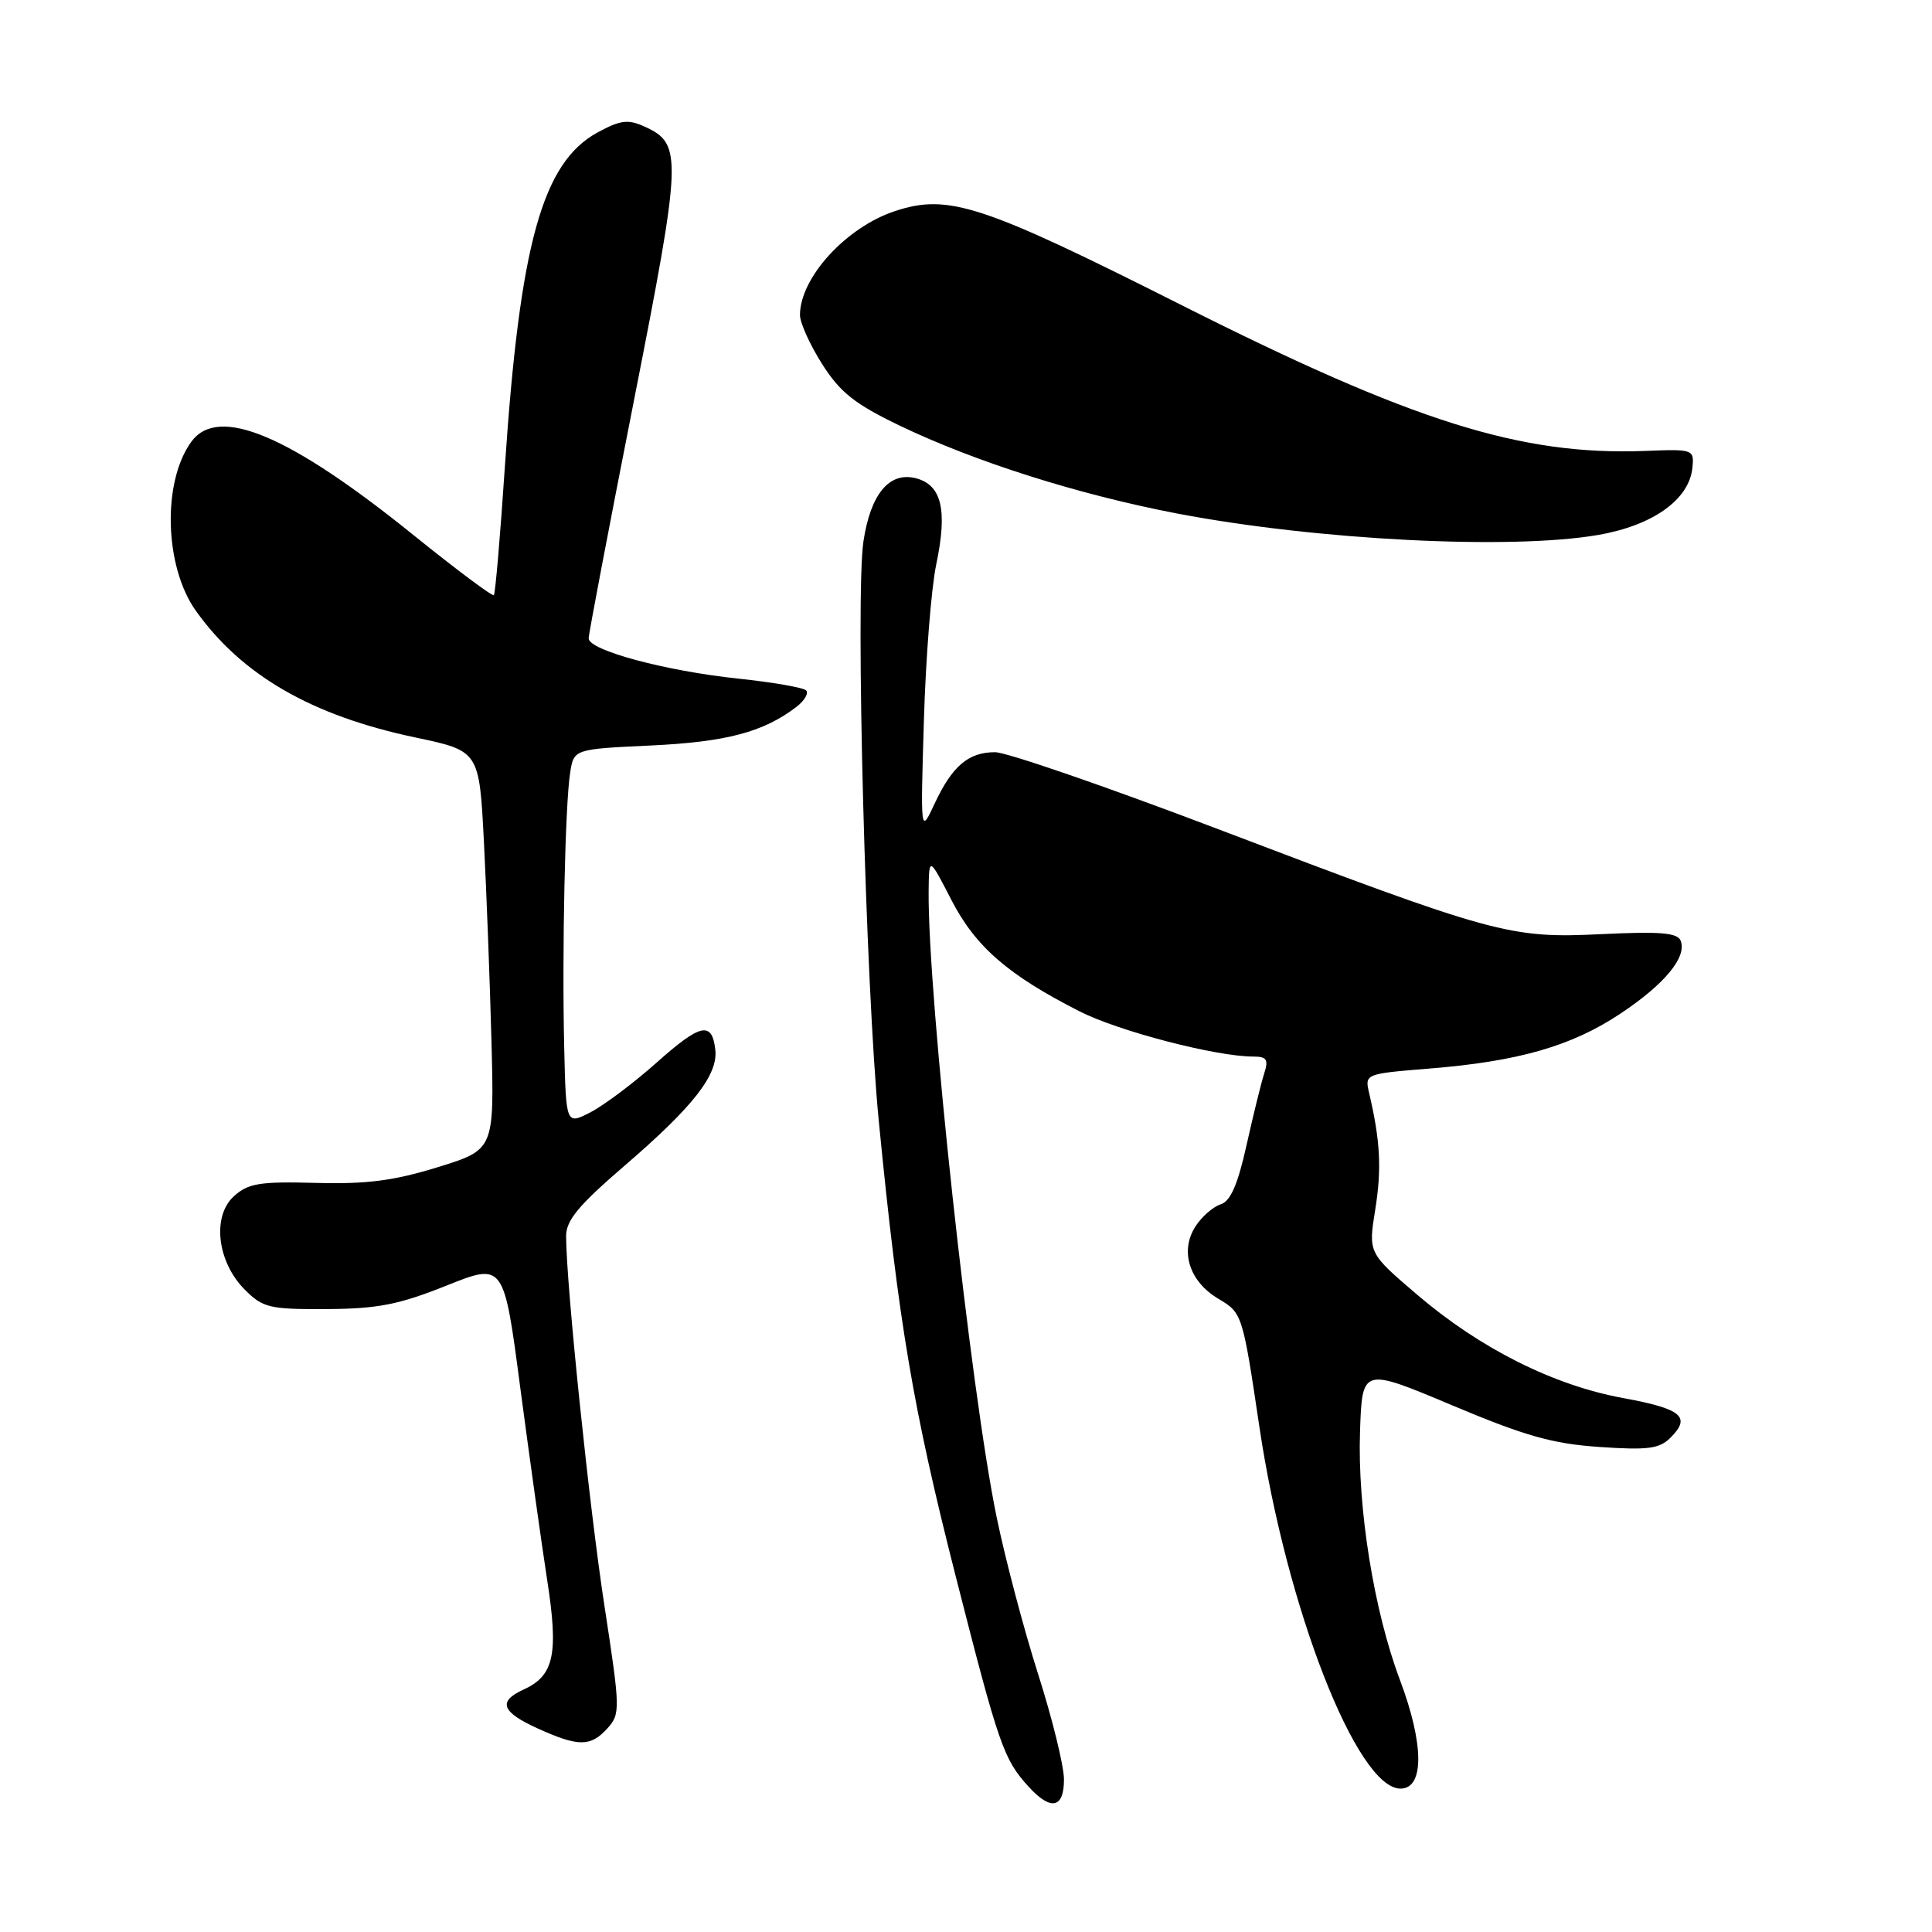 <?xml version="1.0" encoding="UTF-8" standalone="no"?>
<!DOCTYPE svg PUBLIC "-//W3C//DTD SVG 1.1//EN" "http://www.w3.org/Graphics/SVG/1.1/DTD/svg11.dtd" >
<svg xmlns="http://www.w3.org/2000/svg" xmlns:xlink="http://www.w3.org/1999/xlink" version="1.1" viewBox="0 0 256 256">
 <g >
 <path fill="currentColor"
d=" M 140.98 235.75 C 140.97 233.96 139.43 227.70 137.56 221.84 C 135.69 215.98 133.21 206.62 132.06 201.03 C 128.63 184.48 122.90 131.76 123.05 118.05 C 123.10 113.50 123.10 113.50 126.07 119.26 C 129.26 125.45 133.58 129.20 143.07 134.02 C 148.25 136.65 161.13 140.00 166.07 140.00 C 167.86 140.00 168.11 140.39 167.51 142.25 C 167.11 143.49 166.06 147.76 165.17 151.75 C 164.01 156.96 163.05 159.17 161.75 159.58 C 160.76 159.89 159.26 161.19 158.43 162.47 C 156.29 165.74 157.57 169.81 161.45 172.10 C 164.60 173.96 164.65 174.10 166.88 189.09 C 170.45 213.04 179.80 237.00 185.57 237.00 C 188.74 237.00 188.71 231.13 185.49 222.58 C 182.05 213.43 179.86 199.81 180.21 189.67 C 180.50 181.20 180.50 181.20 192.39 186.20 C 202.05 190.27 205.72 191.31 211.94 191.73 C 218.35 192.17 219.88 191.97 221.34 190.51 C 224.12 187.74 222.86 186.68 215.07 185.25 C 205.85 183.56 196.14 178.69 187.81 171.58 C 181.30 166.02 181.30 166.02 182.23 160.26 C 183.09 154.87 182.90 151.19 181.43 144.89 C 180.82 142.29 180.82 142.29 189.40 141.59 C 201.19 140.64 208.23 138.62 214.67 134.34 C 220.55 130.44 223.54 126.84 222.70 124.66 C 222.29 123.59 220.02 123.40 212.19 123.78 C 200.01 124.36 198.18 123.86 161.05 109.73 C 146.50 104.20 133.36 99.67 131.85 99.67 C 128.32 99.67 126.17 101.50 123.84 106.49 C 121.97 110.50 121.97 110.50 122.42 95.50 C 122.66 87.25 123.40 77.94 124.05 74.82 C 125.58 67.56 124.78 64.23 121.32 63.36 C 117.82 62.49 115.35 65.48 114.41 71.74 C 113.33 78.95 114.70 130.64 116.44 148.50 C 119.07 175.36 120.97 186.61 126.65 208.92 C 132.37 231.36 132.98 233.10 136.30 236.75 C 139.25 239.99 141.00 239.62 140.98 235.75 Z  M 80.48 229.02 C 82.21 227.11 82.20 226.50 80.09 212.77 C 78.09 199.77 75.04 170.36 75.01 163.82 C 75.00 161.71 76.65 159.72 82.75 154.47 C 91.88 146.62 95.17 142.40 94.78 139.08 C 94.34 135.28 92.83 135.61 86.96 140.84 C 83.96 143.51 80.04 146.45 78.25 147.38 C 75.00 149.05 75.00 149.05 74.76 138.78 C 74.46 126.07 74.88 106.56 75.55 102.38 C 76.04 99.26 76.04 99.26 86.27 98.78 C 96.24 98.31 101.14 97.01 105.50 93.69 C 106.60 92.85 107.19 91.85 106.81 91.48 C 106.43 91.10 102.38 90.40 97.81 89.92 C 88.17 88.90 78.00 86.17 78.00 84.59 C 78.00 83.99 80.69 69.88 83.97 53.23 C 90.38 20.66 90.45 19.07 85.42 16.78 C 83.23 15.78 82.22 15.90 79.20 17.54 C 71.87 21.52 68.88 32.28 66.90 61.82 C 66.29 70.99 65.63 78.66 65.44 78.86 C 65.26 79.06 60.47 75.48 54.80 70.91 C 38.37 57.64 28.92 53.66 25.36 58.52 C 21.48 63.83 21.77 75.06 25.95 80.93 C 32.03 89.47 41.29 94.82 55.00 97.71 C 63.50 99.50 63.50 99.50 64.12 111.50 C 64.46 118.10 64.91 129.99 65.12 137.92 C 65.50 152.34 65.50 152.34 58.00 154.66 C 52.18 156.46 48.56 156.92 41.85 156.74 C 34.42 156.54 32.89 156.79 31.00 158.50 C 28.06 161.16 28.77 167.23 32.45 170.90 C 34.84 173.29 35.72 173.50 43.28 173.46 C 50.04 173.42 52.85 172.87 59.13 170.36 C 66.76 167.31 66.76 167.31 68.94 183.90 C 70.15 193.03 71.75 204.48 72.50 209.34 C 74.03 219.18 73.42 222.03 69.39 223.87 C 65.93 225.44 66.43 226.84 71.25 229.03 C 76.65 231.48 78.26 231.47 80.48 229.02 Z  M 211.79 70.88 C 219.03 69.62 223.82 66.20 224.25 62.00 C 224.50 59.54 224.39 59.50 218.00 59.75 C 201.51 60.38 187.26 55.90 156.50 40.40 C 130.09 27.09 125.66 25.64 118.59 27.97 C 112.11 30.11 106.00 36.80 106.00 41.75 C 106.00 42.77 107.32 45.69 108.93 48.23 C 111.32 51.99 113.24 53.52 119.18 56.38 C 129.21 61.20 142.88 65.53 155.96 68.04 C 174.49 71.58 200.22 72.89 211.79 70.88 Z "/>
</g>
</svg>